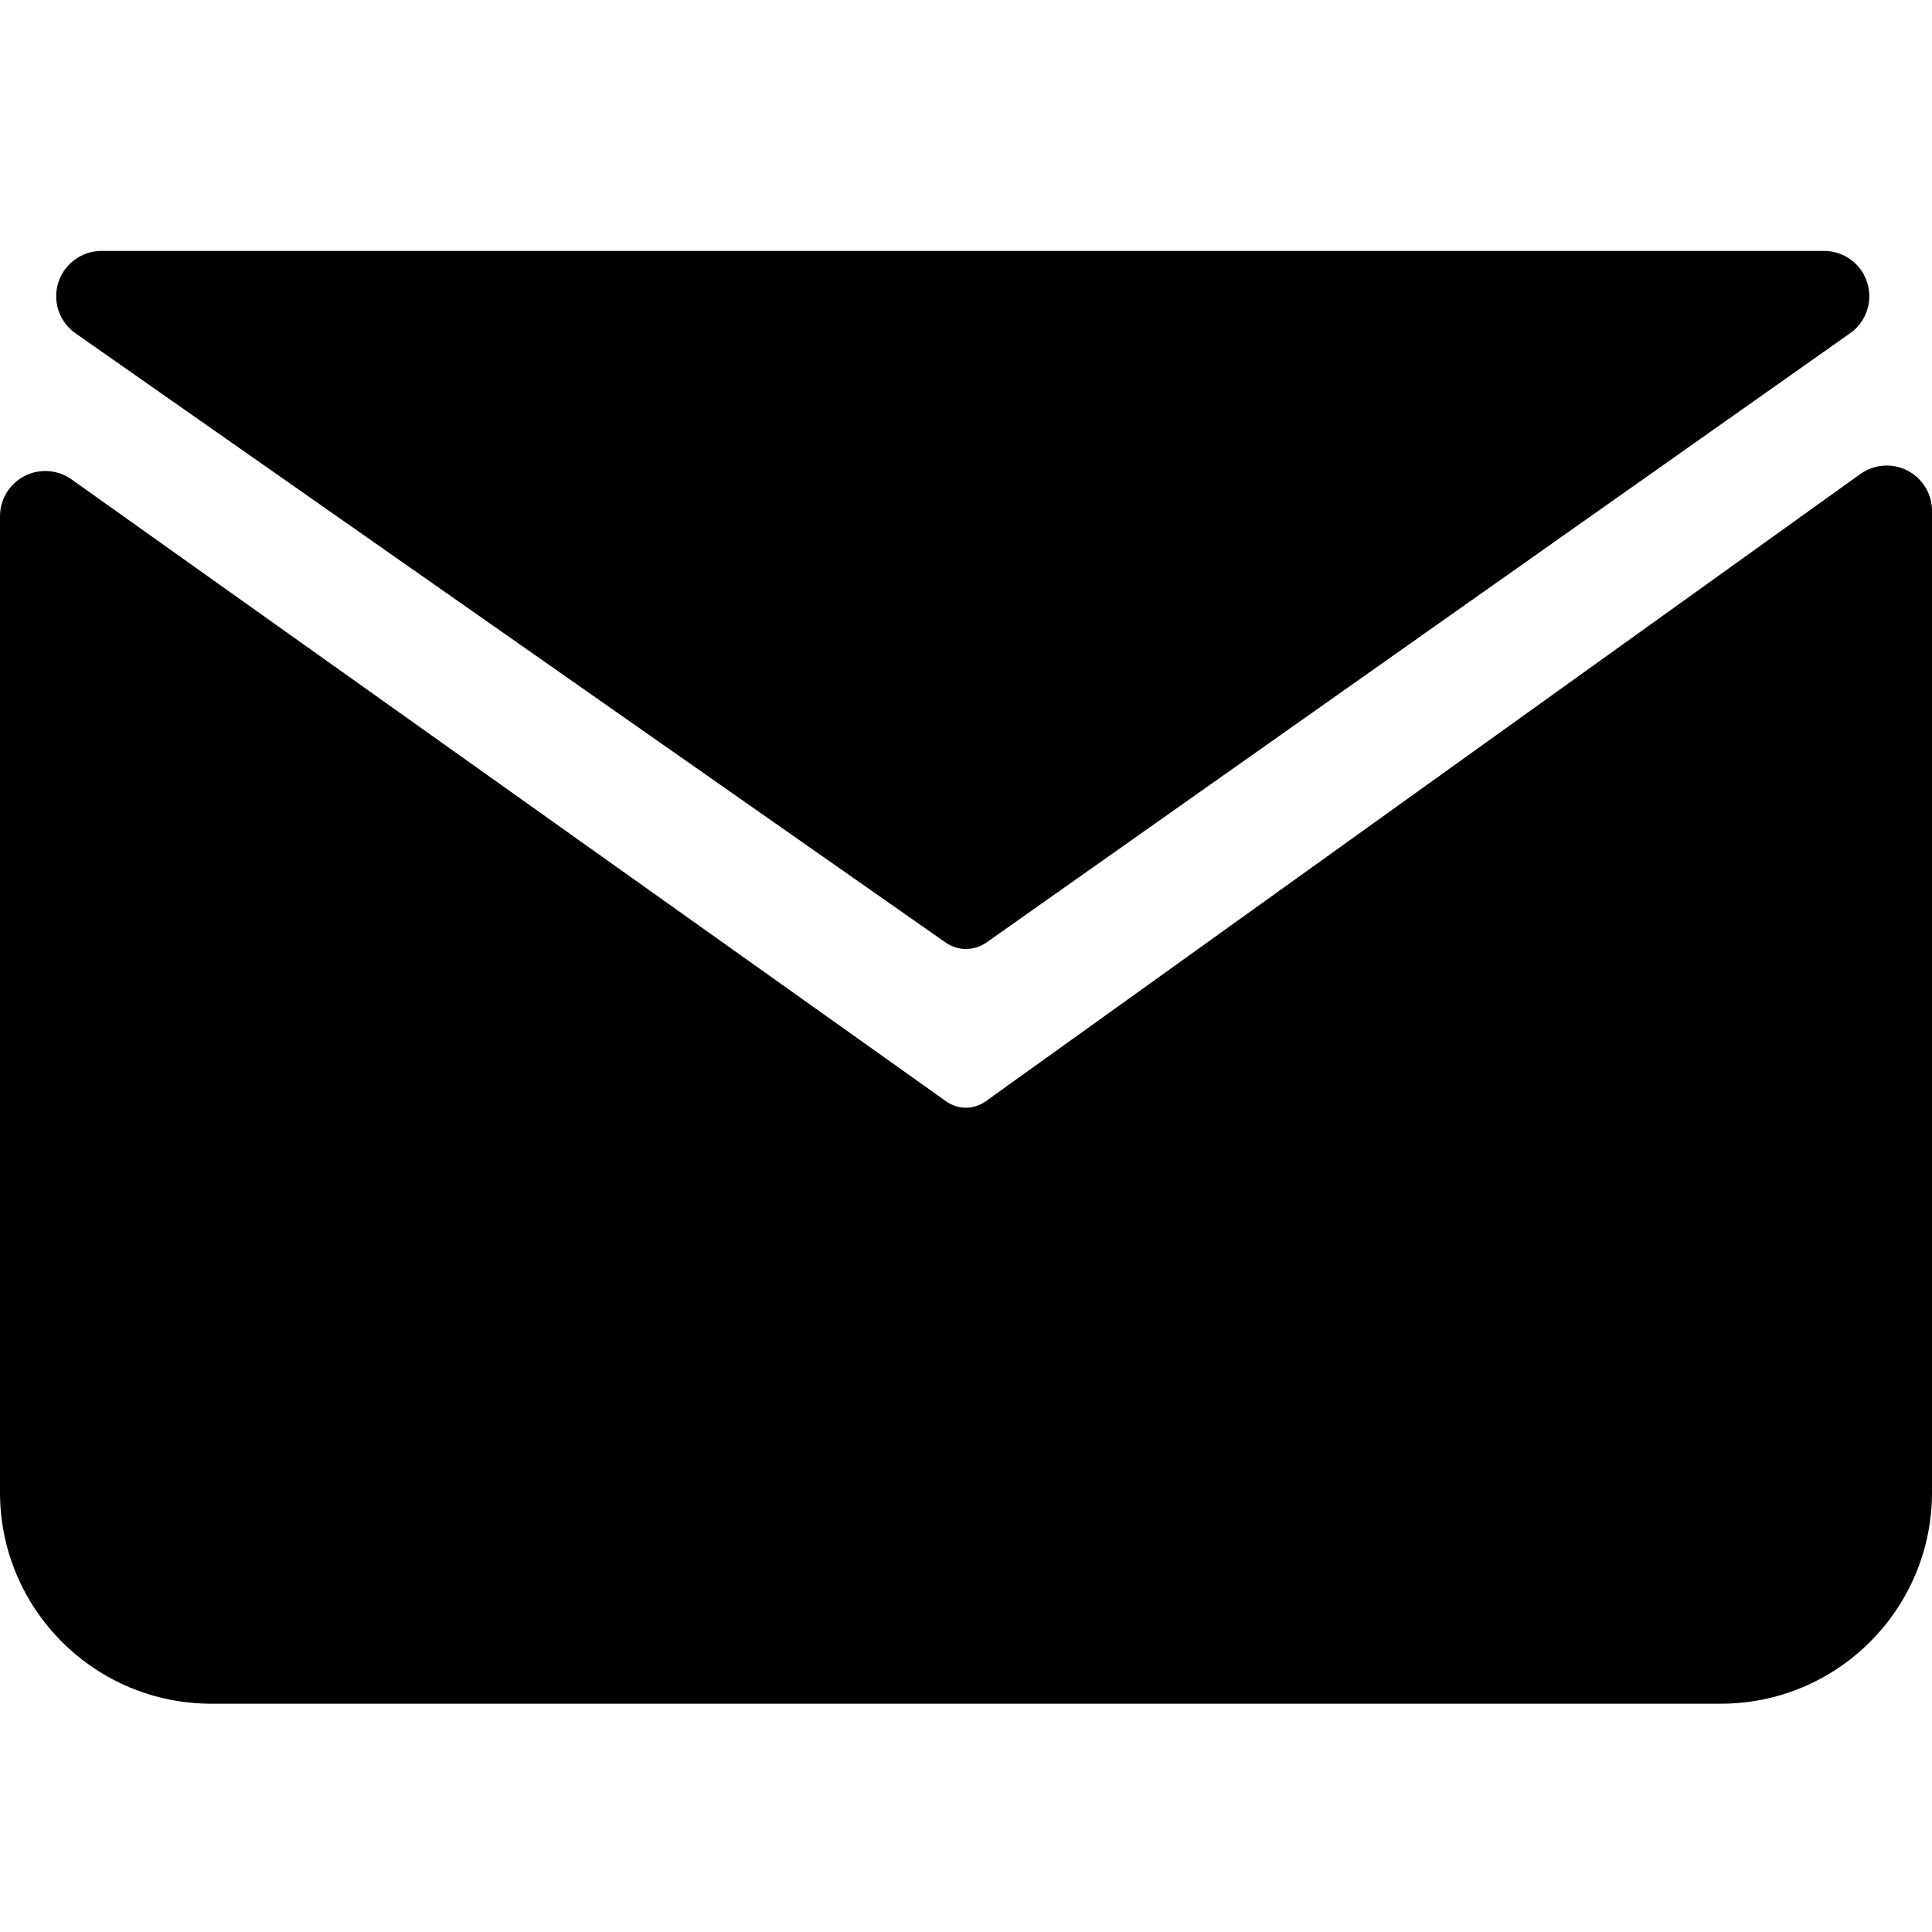 <?xml version="1.0" encoding="UTF-8"?>
<svg width="1024px" height="1024px" viewBox="0 0 1024 1024" version="1.1" xmlns="http://www.w3.org/2000/svg" xmlns:xlink="http://www.w3.org/1999/xlink">
    <!-- Generator: Sketch 53.2 (72643) - https://sketchapp.com -->
    <title>email</title>
    <desc>Created with Sketch.</desc>
    <g id="email" stroke="none" stroke-width="1" fill="none" fill-rule="evenodd">
        <path d="M966.782,133 L53.777,133 C40.522,133 29.777,143.745 29.777,157 C29.777,164.831 33.597,172.169 40.012,176.66 L500.063,498.773 C507.388,504.409 516.612,504.409 523.937,498.773 L980.617,176.611 C991.448,168.971 994.034,153.996 986.393,143.165 C981.897,136.791 974.583,133 966.782,133 Z" id="Shape" fill="currentColor" fill-rule="nonzero"></path>
        <path d="M500.076,582.731 L37.909,254.077 C27.107,246.396 12.123,248.926 4.441,259.728 C1.552,263.79 3.47039079e-12,268.651 3.47100126e-12,273.636 L3.41060513e-12,791 C3.47311936e-12,852.856 50.144,903 112,903 L912,903 C973.856,903 1024,852.856 1024,791 L1024,270.748 C1024,257.493 1013.255,246.748 1000,246.748 C994.982,246.748 990.09,248.321 986.012,251.245 L523.89,582.686 C516.597,588.583 507.392,588.598 500.076,582.731 Z" id="Shape" fill="currentColor" fill-rule="nonzero"></path>
    </g>
</svg>
